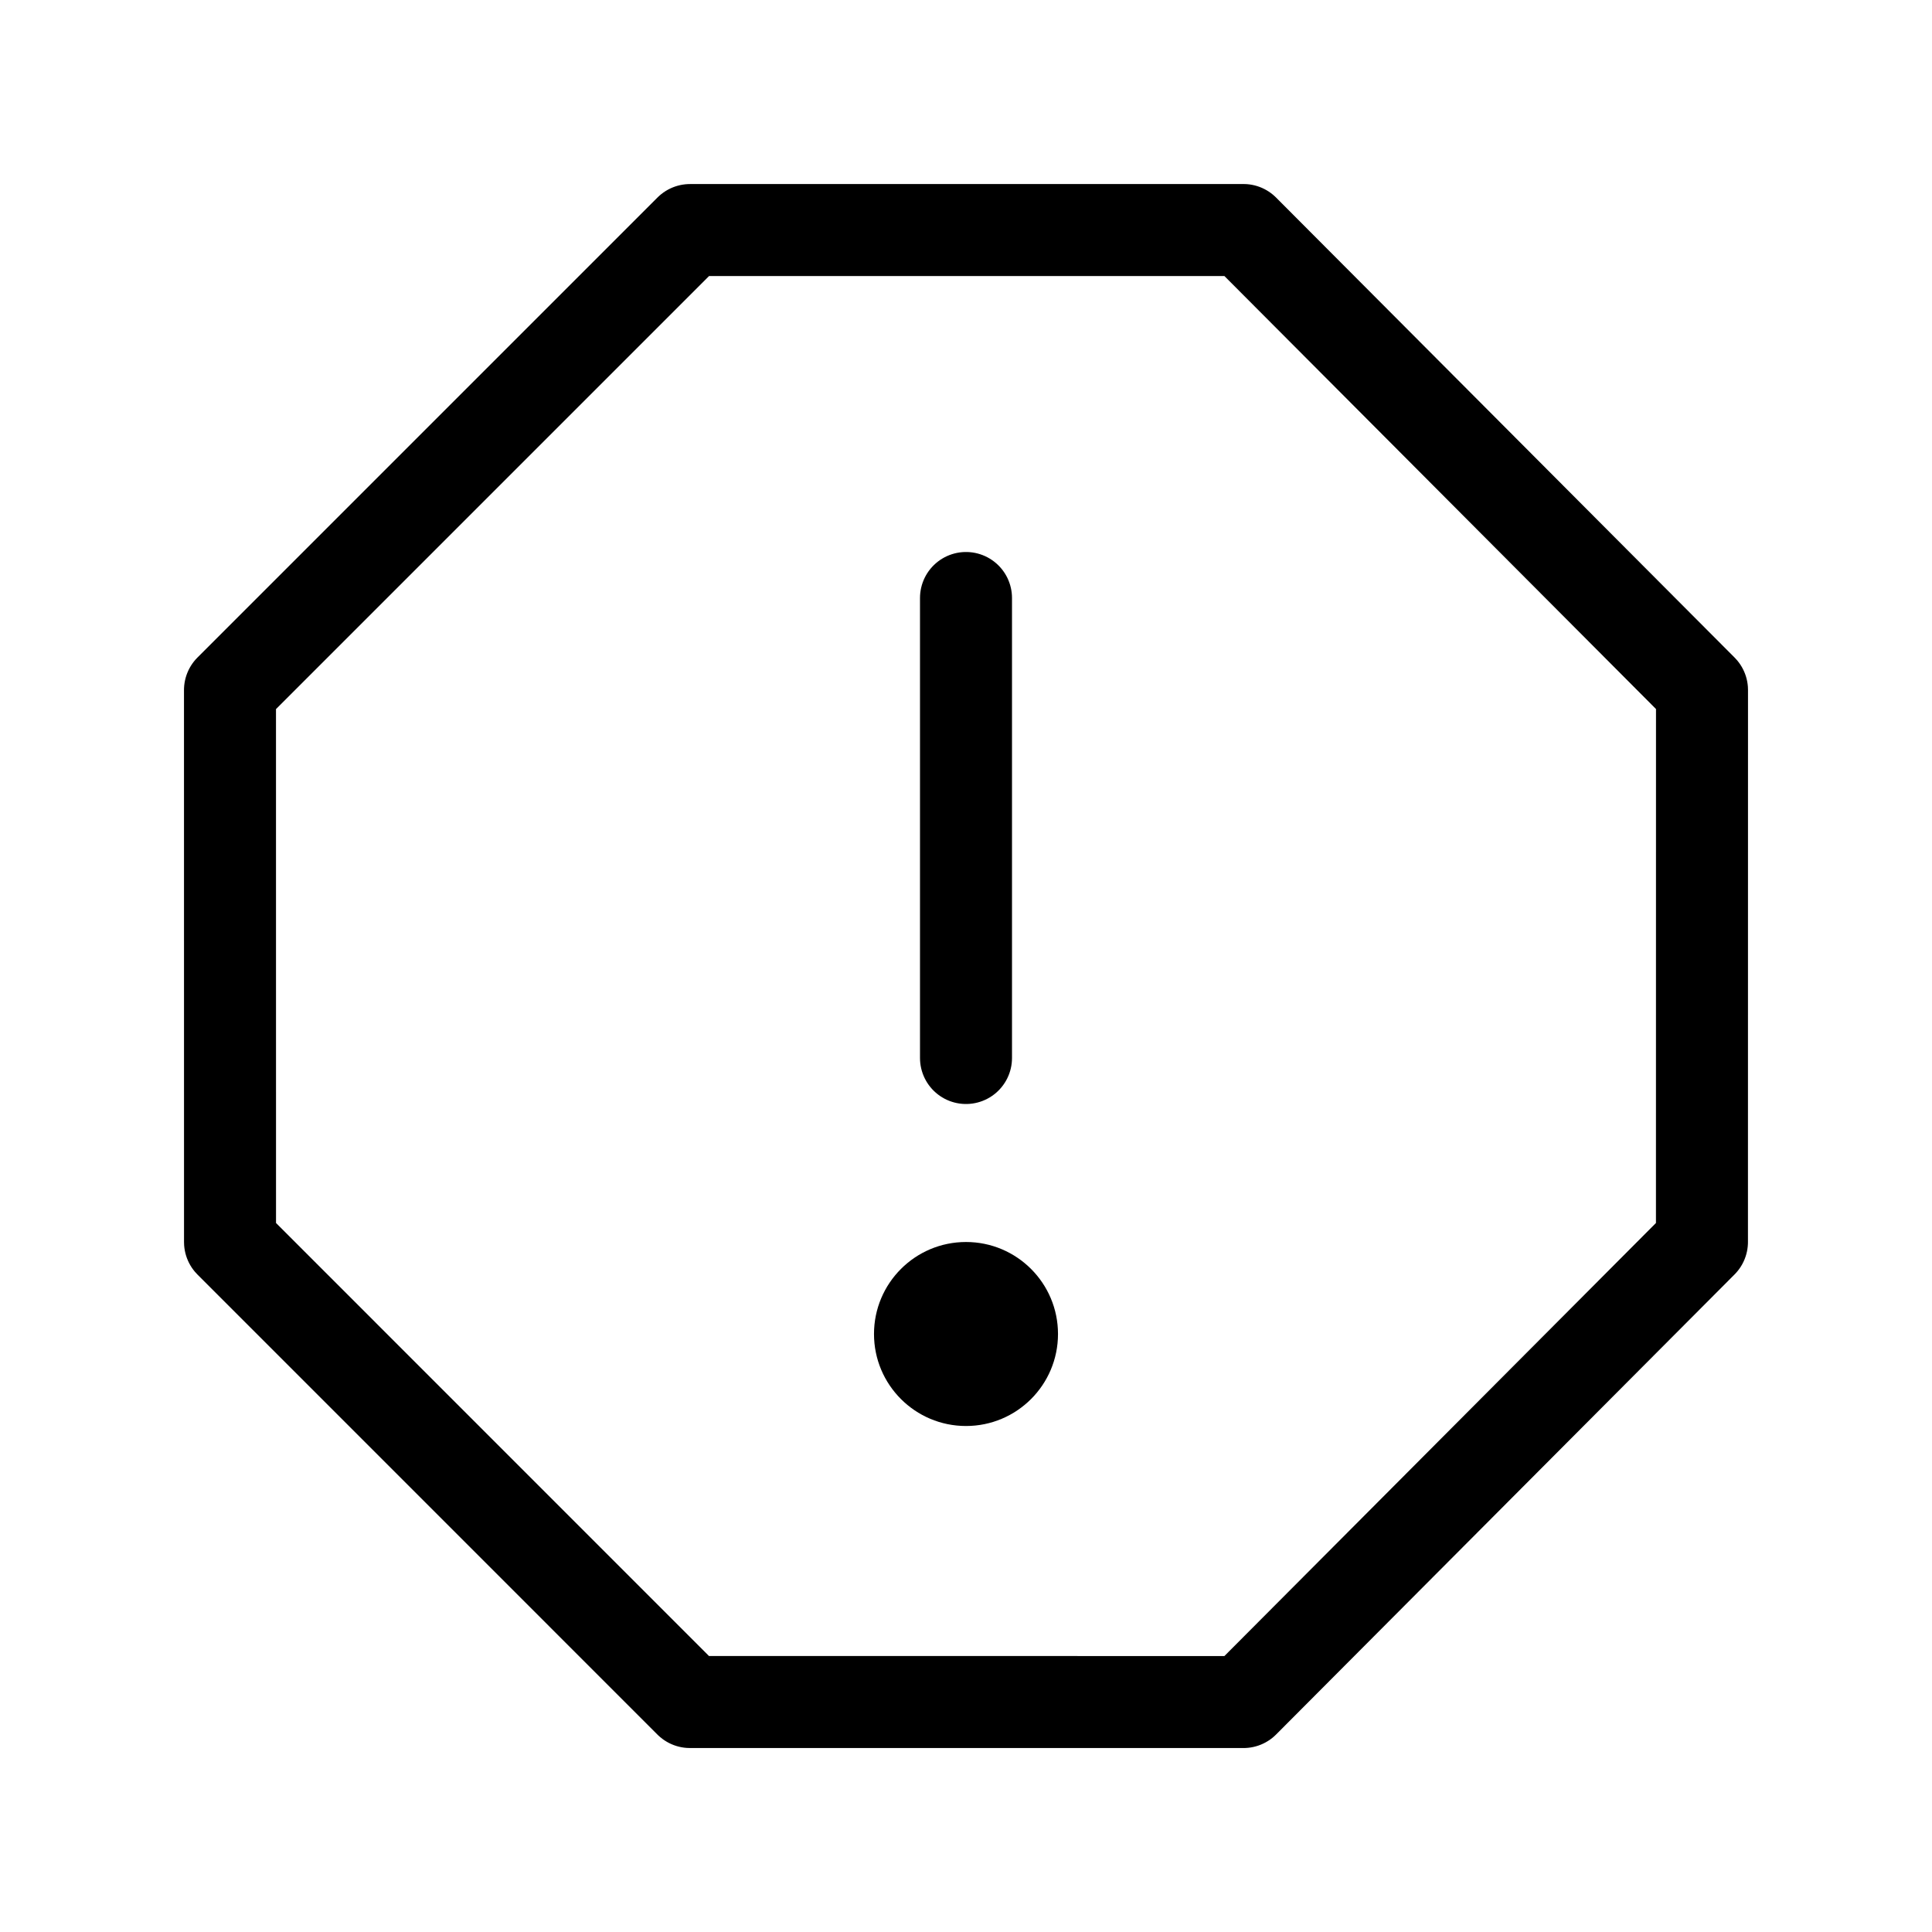 <svg xmlns="http://www.w3.org/2000/svg" viewBox="0 0 21 21"><g fill="none" fill-rule="evenodd" transform="translate(-1 -1)"><polygon stroke="currentColor" stroke-linecap="round" stroke-linejoin="round" points="11.301 2.953 17.795 5.722 20.042 11.285 17.295 17.788 11.716 20.042 5.208 17.279 2.96 11.716 5.723 5.207" transform="rotate(22 11.501 11.497)"/><line x1="11.5" x2="11.5" y1="12.5" y2="7.5" stroke="currentColor" stroke-linecap="round" stroke-linejoin="round"/><circle cx="11.5" cy="15.5" r="1" fill="currentColor"/></g></svg>
